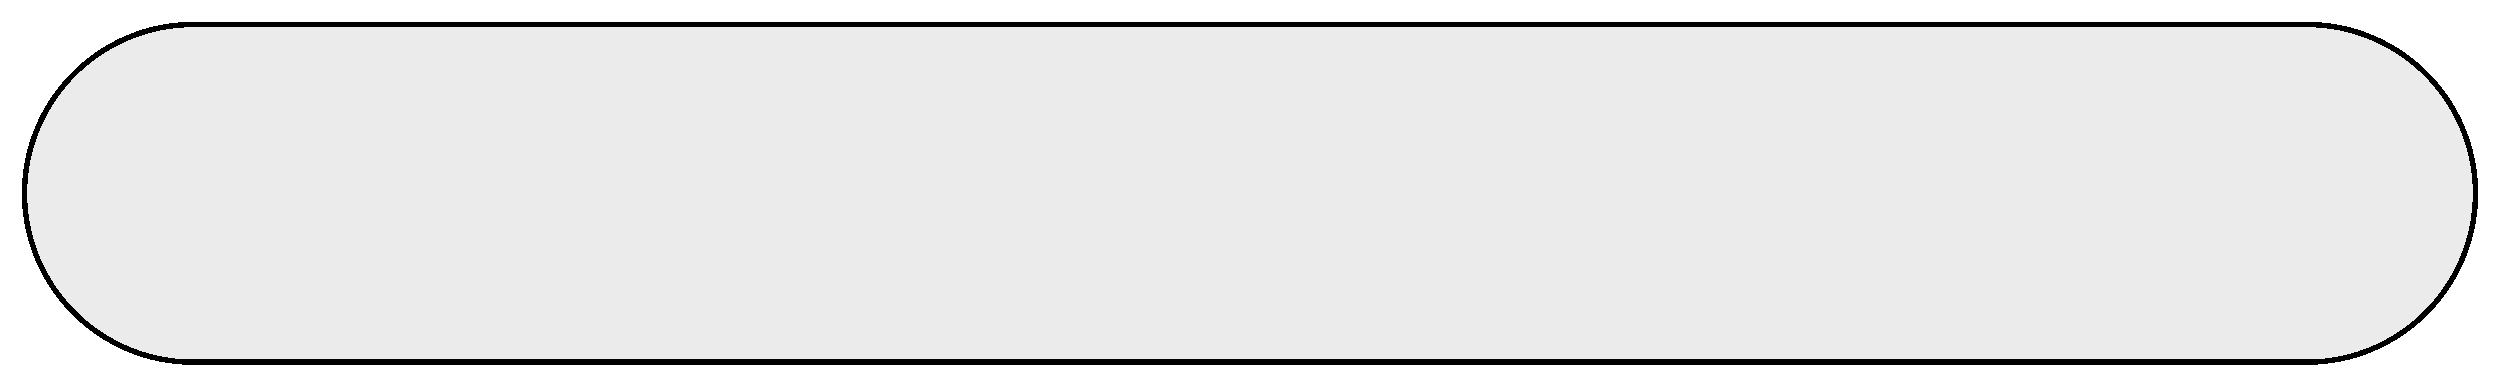<svg width="459" height="71" viewBox="0 0 459 71" fill="none" xmlns="http://www.w3.org/2000/svg">
<g style="mix-blend-mode:darken" filter="url(#filter0_d_10904_50)">
<path d="M4 31.5C4 14.103 18.103 0 35.5 0H423.5C440.897 0 455 14.103 455 31.5V31.5C455 48.897 440.897 63 423.5 63H35.5C18.103 63 4 48.897 4 31.5V31.5Z" fill="#D9D9D9" fill-opacity="0.52" shape-rendering="crispEdges"/>
<path d="M35.5 0.5H423.5C440.621 0.5 454.5 14.379 454.5 31.5C454.5 48.621 440.621 62.5 423.5 62.5H35.5C18.379 62.5 4.5 48.621 4.5 31.5C4.5 14.379 18.379 0.5 35.5 0.5Z" stroke="black" shape-rendering="crispEdges"/>
</g>
<defs>
<filter id="filter0_d_10904_50" x="0" y="0" width="459" height="71" filterUnits="userSpaceOnUse" color-interpolation-filters="sRGB">
<feFlood flood-opacity="0" result="BackgroundImageFix"/>
<feColorMatrix in="SourceAlpha" type="matrix" values="0 0 0 0 0 0 0 0 0 0 0 0 0 0 0 0 0 0 127 0" result="hardAlpha"/>
<feOffset dy="4"/>
<feGaussianBlur stdDeviation="2"/>
<feComposite in2="hardAlpha" operator="out"/>
<feColorMatrix type="matrix" values="0 0 0 0 0 0 0 0 0 0 0 0 0 0 0 0 0 0 0.25 0"/>
<feBlend mode="normal" in2="BackgroundImageFix" result="effect1_dropShadow_10904_50"/>
<feBlend mode="normal" in="SourceGraphic" in2="effect1_dropShadow_10904_50" result="shape"/>
</filter>
</defs>
</svg>
